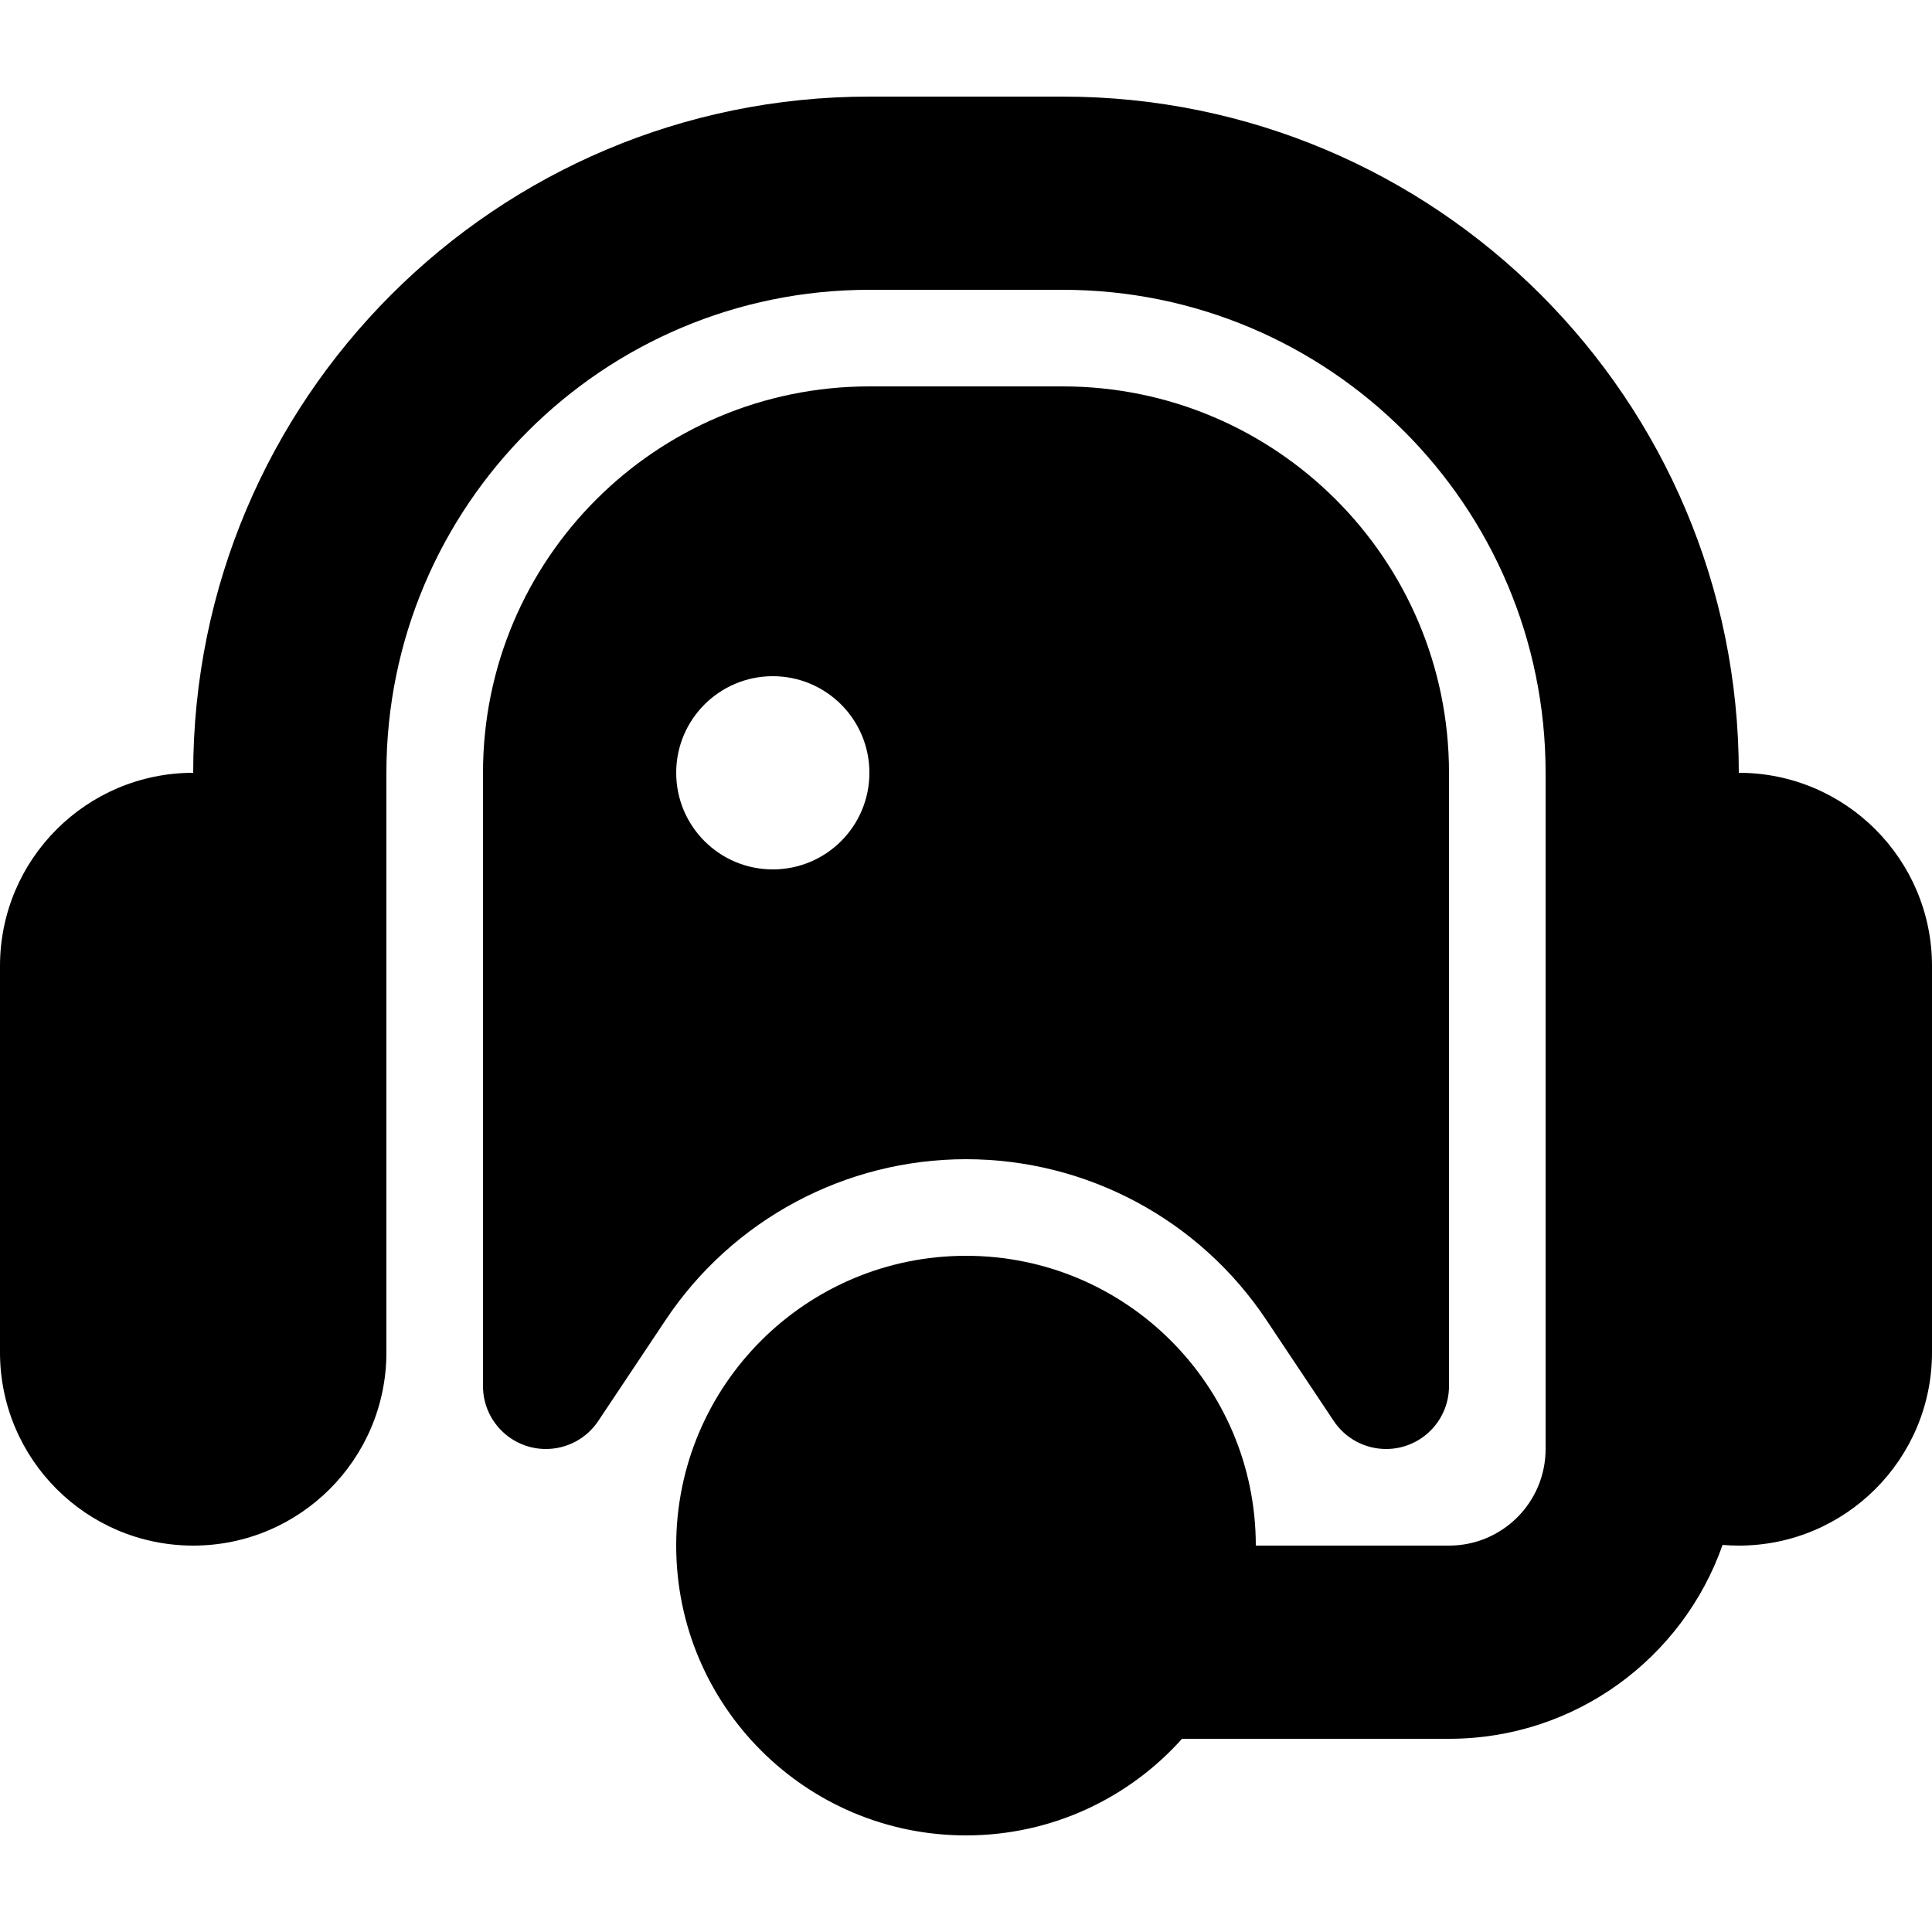 <!-- Generated by IcoMoon.io -->
<svg version="1.1" xmlns="http://www.w3.org/2000/svg" width="32" height="32" viewBox="0 0 32 32">
<title>supportFilled</title>
<path d="M6.4 12.8c0-4.418 3.582-8 8-8h3.2c4.418 0 8 3.582 8 8v11.2c0 0.884-0.716 1.6-1.6 1.6h-3.2c0-2.651-2.149-4.8-4.8-4.8s-4.8 2.149-4.8 4.8 2.149 4.8 4.8 4.8c1.422 0 2.699-0.618 3.578-1.6h4.422c2.094 0 3.875-1.341 4.531-3.211 0.089 0.007 0.178 0.011 0.269 0.011 1.767 0 3.2-1.433 3.2-3.2v-6.4c0-1.767-1.433-3.2-3.2-3.2 0-6.186-5.014-11.2-11.2-11.2h-3.2c-6.186 0-11.2 5.014-11.2 11.2-1.767 0-3.2 1.433-3.2 3.2v6.4c0 1.767 1.433 3.2 3.2 3.2s3.2-1.433 3.2-3.2v-9.6zM17.6 25.6c0-0.884-0.716-1.6-1.6-1.6s-1.6 0.716-1.6 1.6 0.716 1.6 1.6 1.6c0.884 0 1.6-0.716 1.6-1.6z"></path>
<path d="M14.4 6.4c-3.535 0-6.4 2.865-6.4 6.4v10.158c0 0.576 0.467 1.042 1.042 1.042 0.348 0 0.674-0.174 0.867-0.464l1.116-1.673c1.109-1.663 2.976-2.663 4.975-2.663s3.866 0.999 4.975 2.663l1.116 1.673c0.193 0.29 0.519 0.464 0.867 0.464 0.576 0 1.042-0.467 1.042-1.042v-10.158c0-3.535-2.865-6.4-6.4-6.4h-3.2zM14.4 12.8c0 0.884-0.716 1.6-1.6 1.6s-1.6-0.716-1.6-1.6c0-0.884 0.716-1.6 1.6-1.6s1.6 0.716 1.6 1.6zM19.2 14.4c0.884 0 1.6-0.716 1.6-1.6s-0.716-1.6-1.6-1.6c-0.884 0-1.6 0.716-1.6 1.6s0.716 1.6 1.6 1.6z"></path>
</svg>

